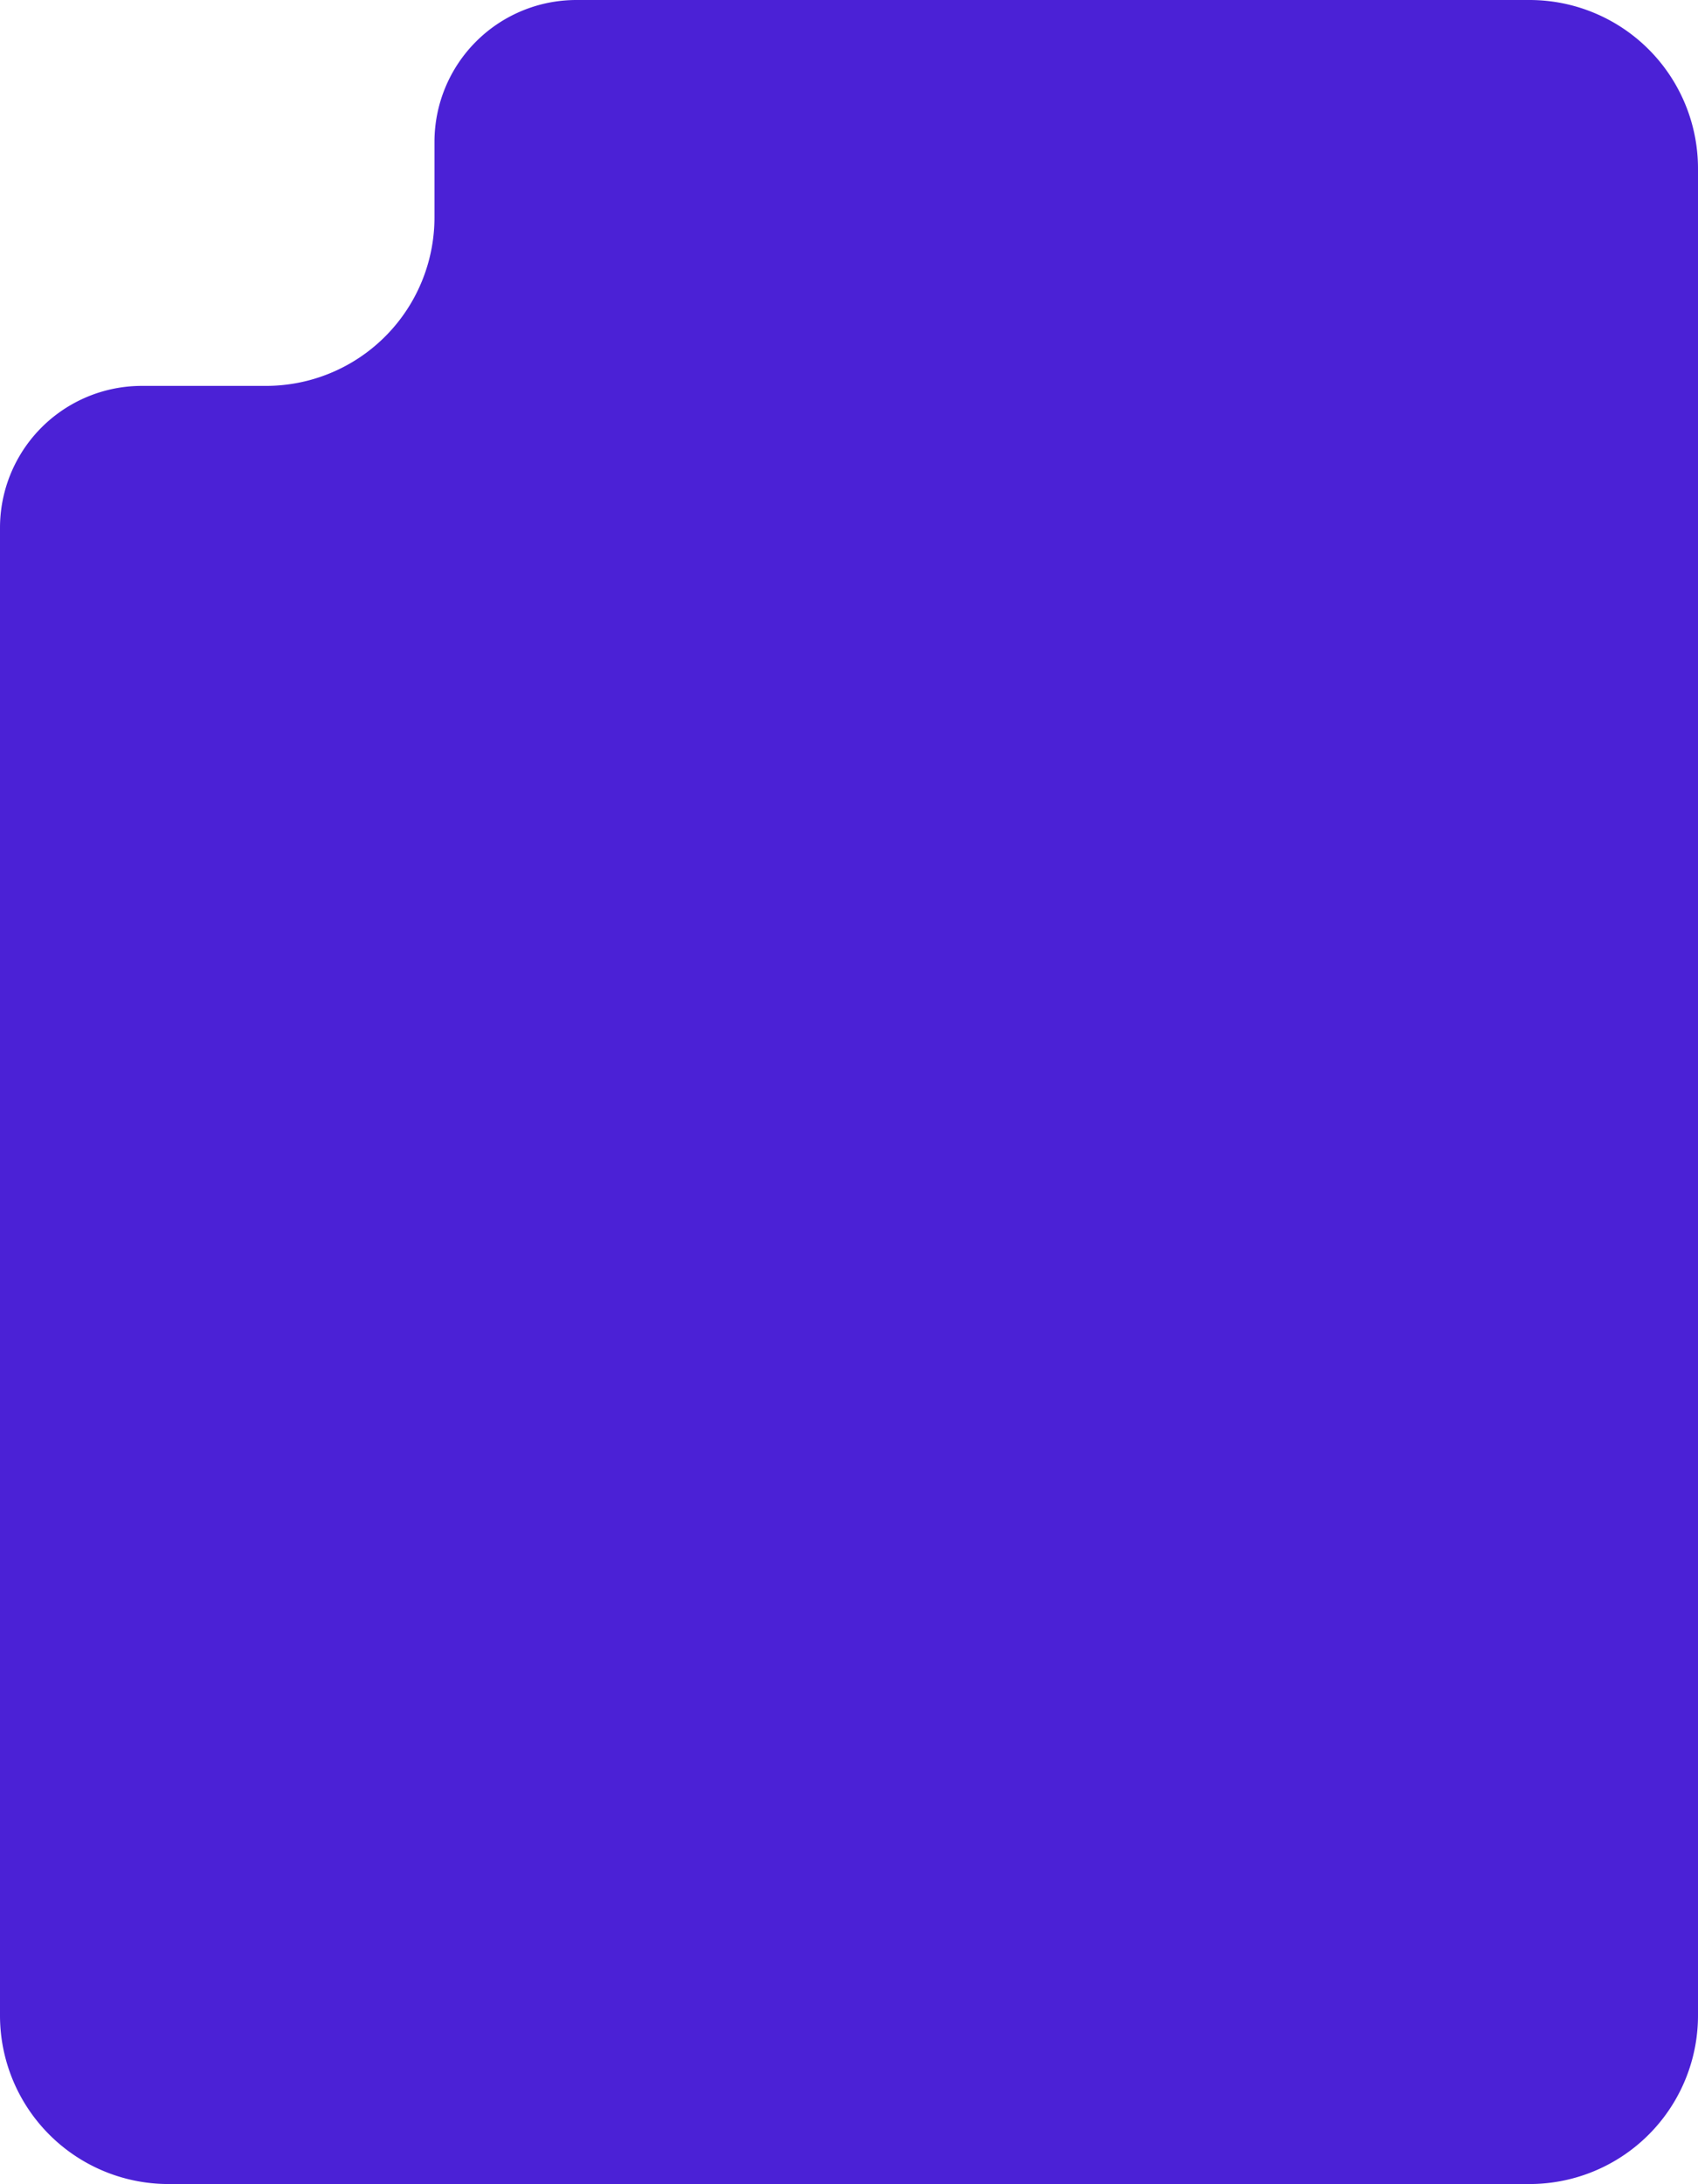 <svg xmlns="http://www.w3.org/2000/svg" width="456" height="586.245" viewBox="0 0 456 586.245">
  <path id="image" d="M0,141.681a38.1,38.1,0,0,1,38.1-38.1H71.436a45.243,45.243,0,0,0,45.243-45.243V38.1A38.1,38.1,0,0,1,154.778,0H410.757A45.243,45.243,0,0,1,456,45.243V541a45.243,45.243,0,0,1-45.243,45.243H45.243A45.243,45.243,0,0,1,0,541Z" fill="#4b21d6" style="isolation: isolate"/>
</svg>
